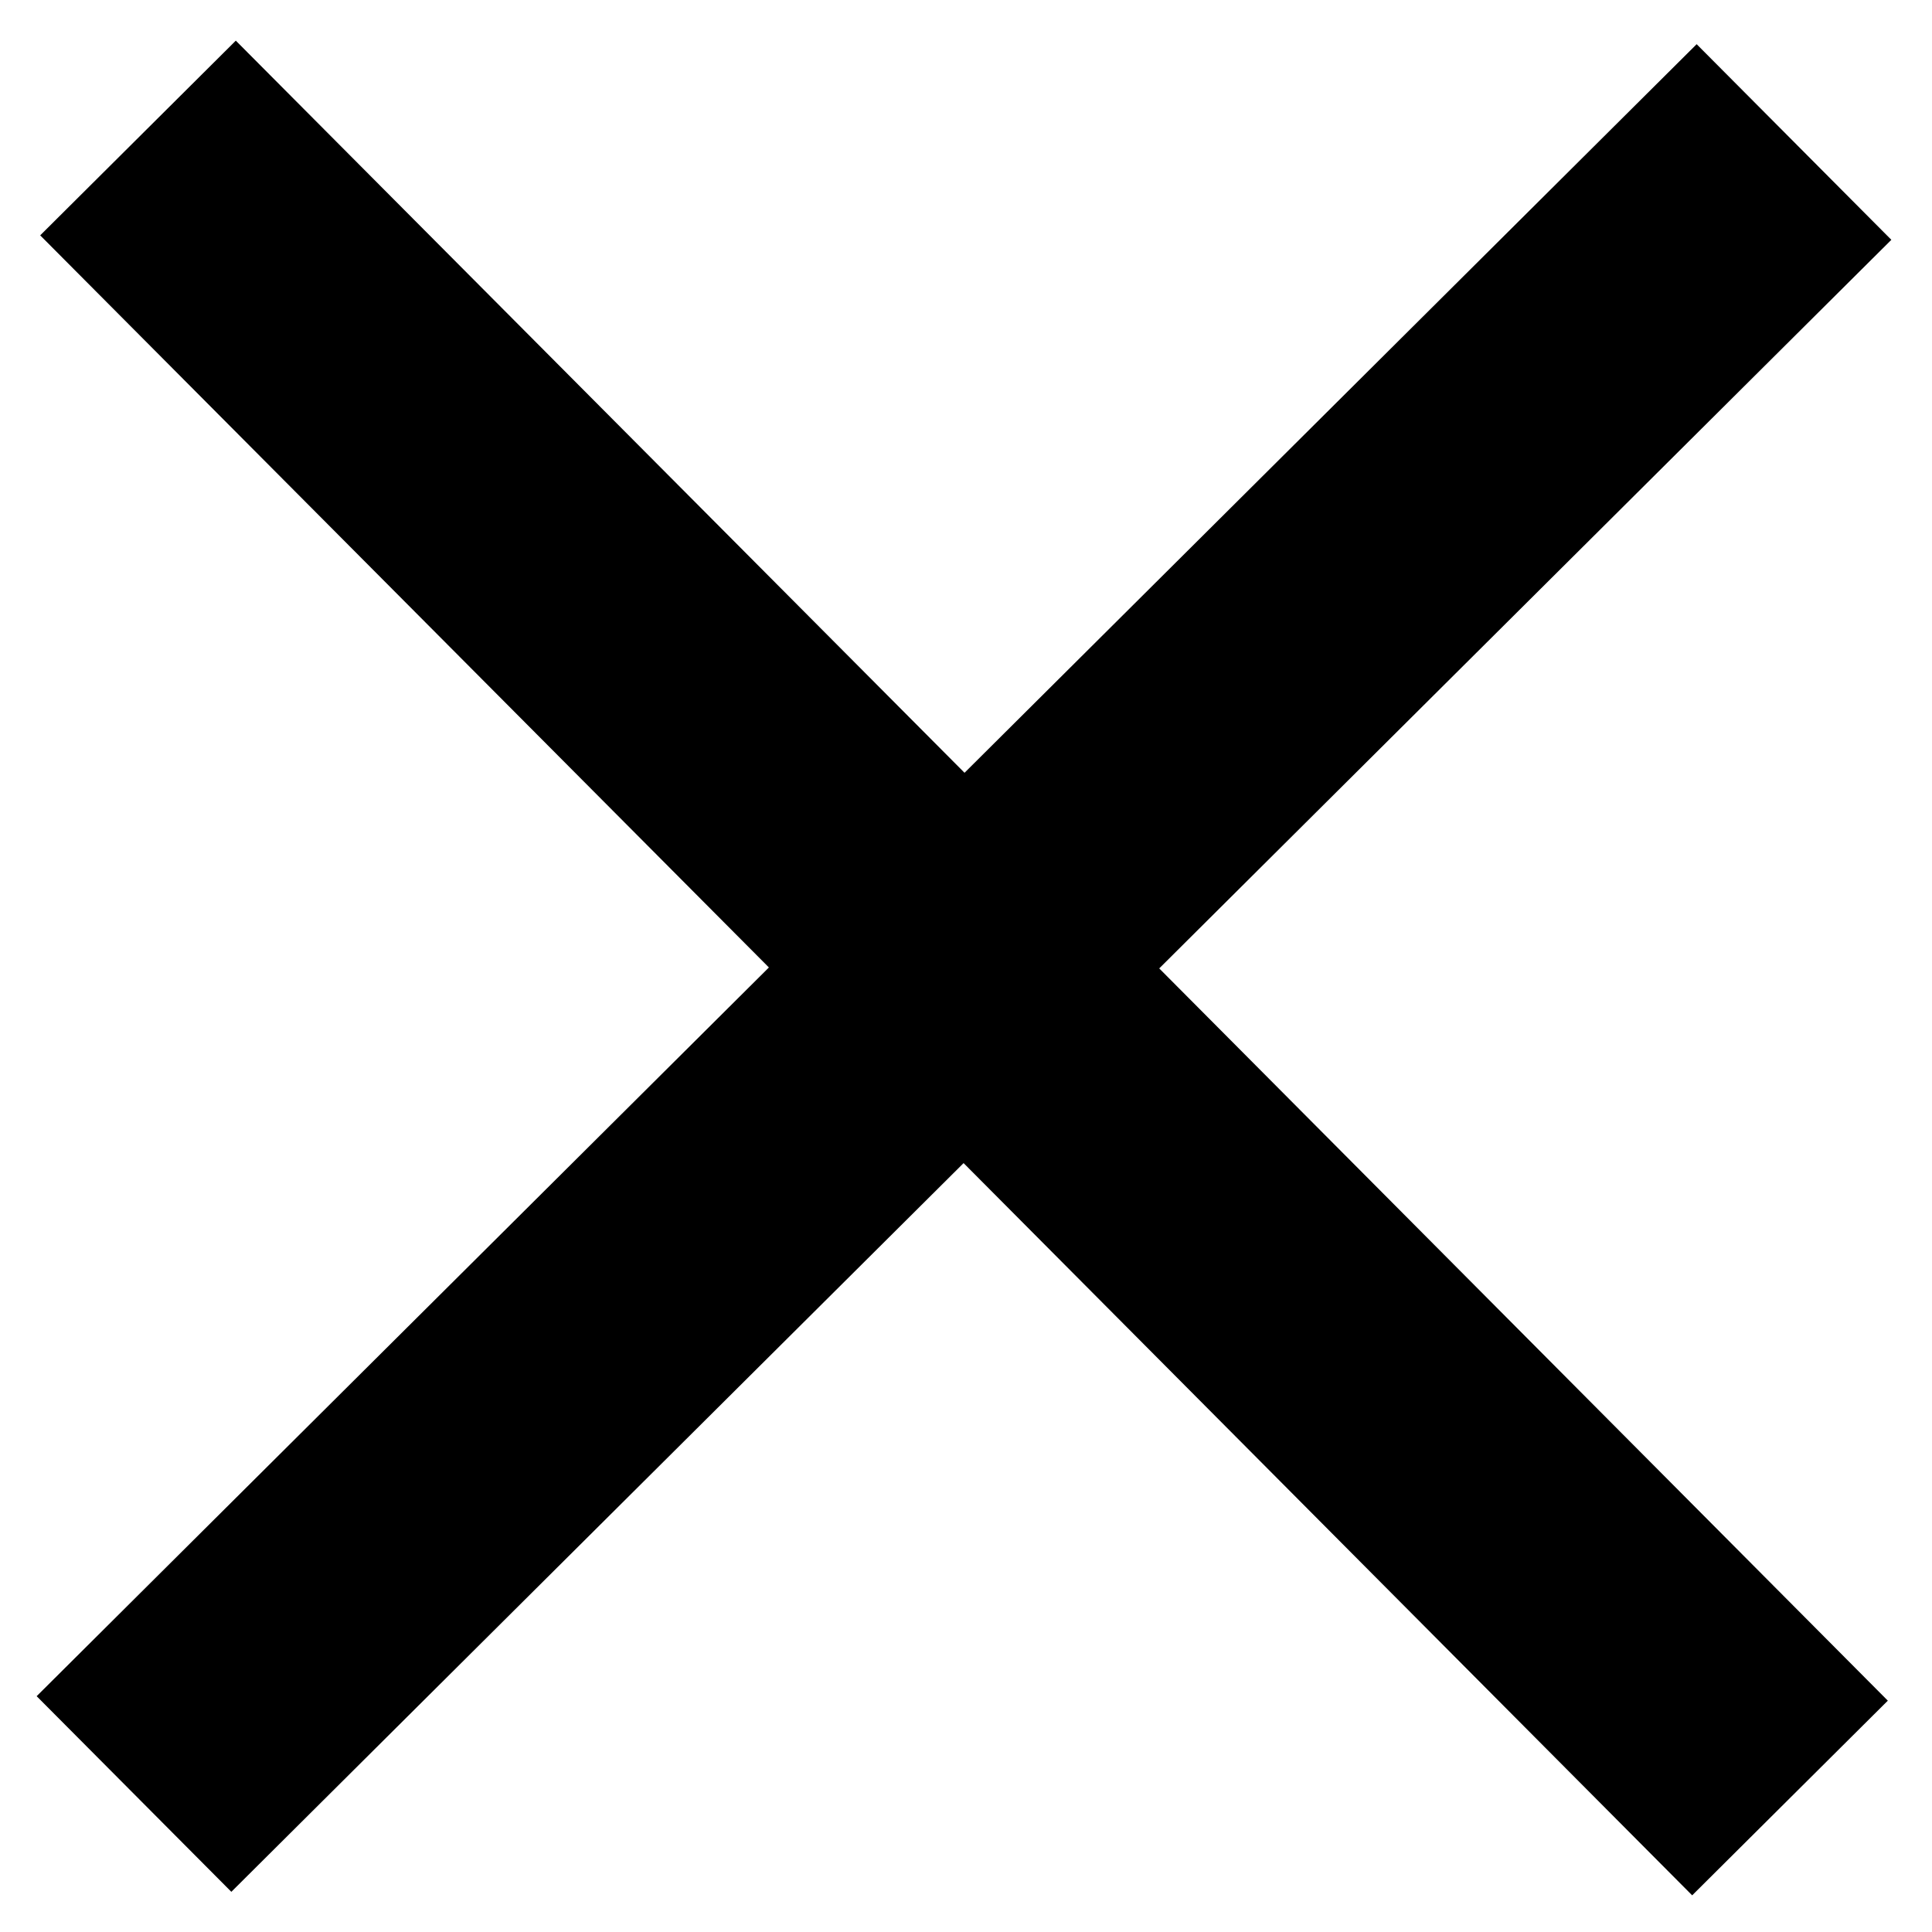 <svg width="14" height="14" viewBox="0 0 14 14" fill="none" xmlns="http://www.w3.org/2000/svg">
<path d="M13 1.029L6.986 7.014M6.986 7.014L0.971 13M6.986 7.014L12.971 13.029M6.986 7.014L1 1" stroke="black" stroke-width="2"/>
</svg>

